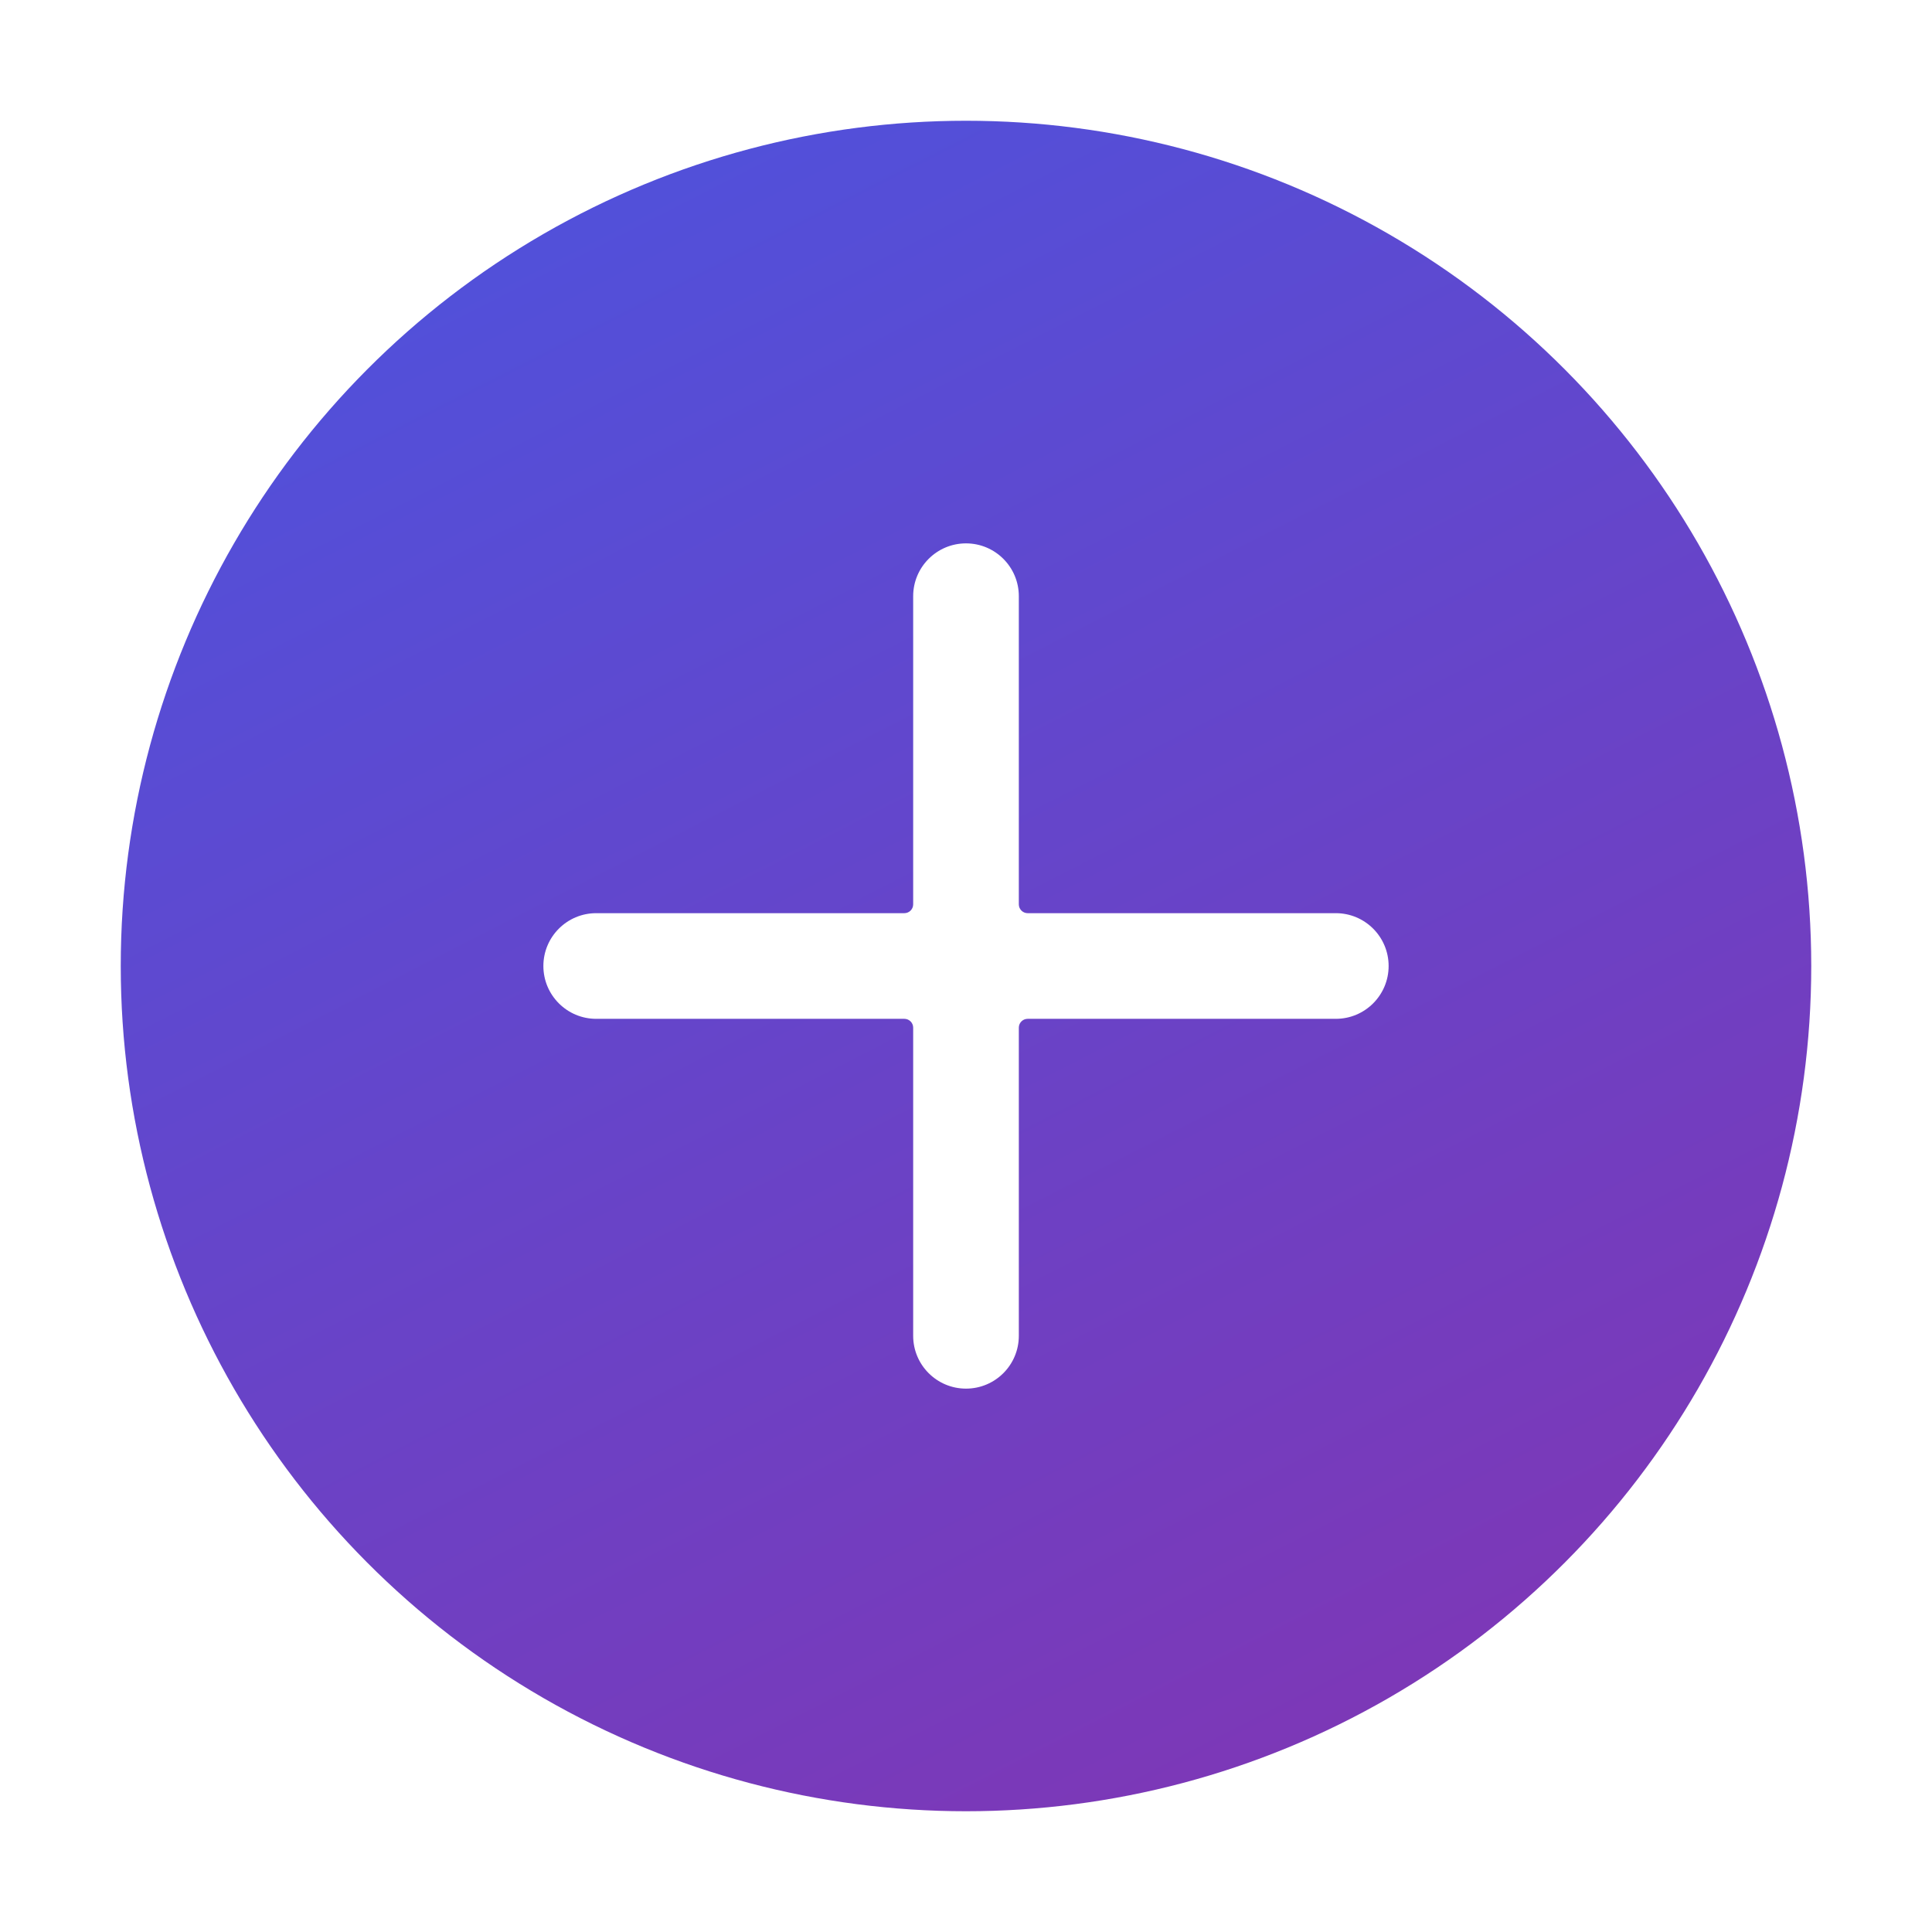 <svg width="64" height="64" viewBox="0 0 64 64" fill="none" xmlns="http://www.w3.org/2000/svg">
<g filter="url(#filter0_d)">
<circle cx="32" cy="28" r="28" fill="url(#paint0_linear)"/>
<g clip-path="url(#clip0)">
<path d="M18 28H18C18 28.966 18.784 29.75 19.75 29.75H29.958C30.119 29.75 30.25 29.881 30.25 30.042V40.25C30.25 41.217 31.034 42 32 42C32.967 42 33.75 41.217 33.75 40.25V30.042V30.042C33.75 29.881 33.881 29.75 34.042 29.75H44.25C45.217 29.75 46 28.966 46 28C46 27.034 45.217 26.25 44.25 26.25H34.042C33.881 26.25 33.75 26.119 33.75 25.958V15.75C33.75 14.784 32.967 14 32 14C31.034 14 30.25 14.784 30.25 15.75V25.958C30.25 26.119 30.119 26.25 29.958 26.25H19.75C18.784 26.25 18 27.034 18 28L18 28Z" fill="white"/>
</g>
</g>
<defs>
<filter id="filter0_d" x="0" y="0" width="64" height="64" filterUnits="userSpaceOnUse" color-interpolation-filters="sRGB">
<feFlood flood-opacity="0" result="BackgroundImageFix"/>
<feColorMatrix in="SourceAlpha" type="matrix" values="0 0 0 0 0 0 0 0 0 0 0 0 0 0 0 0 0 0 127 0"/>
<feOffset dy="4"/>
<feGaussianBlur stdDeviation="2"/>
<feColorMatrix type="matrix" values="0 0 0 0 0 0 0 0 0 0 0 0 0 0 0 0 0 0 0.25 0"/>
<feBlend mode="normal" in2="BackgroundImageFix" result="effect1_dropShadow"/>
<feBlend mode="normal" in="SourceGraphic" in2="effect1_dropShadow" result="shape"/>
</filter>
<linearGradient id="paint0_linear" x1="20.333" y1="4.73733e-07" x2="47.75" y2="53.667" gradientUnits="userSpaceOnUse">
<stop stop-color="#5051DB"/>
<stop offset="1" stop-color="#7E37B6"/>
</linearGradient>
<clipPath id="clip0">
<rect width="28" height="28" fill="white" transform="translate(18 14)"/>
</clipPath>
</defs>
</svg>
